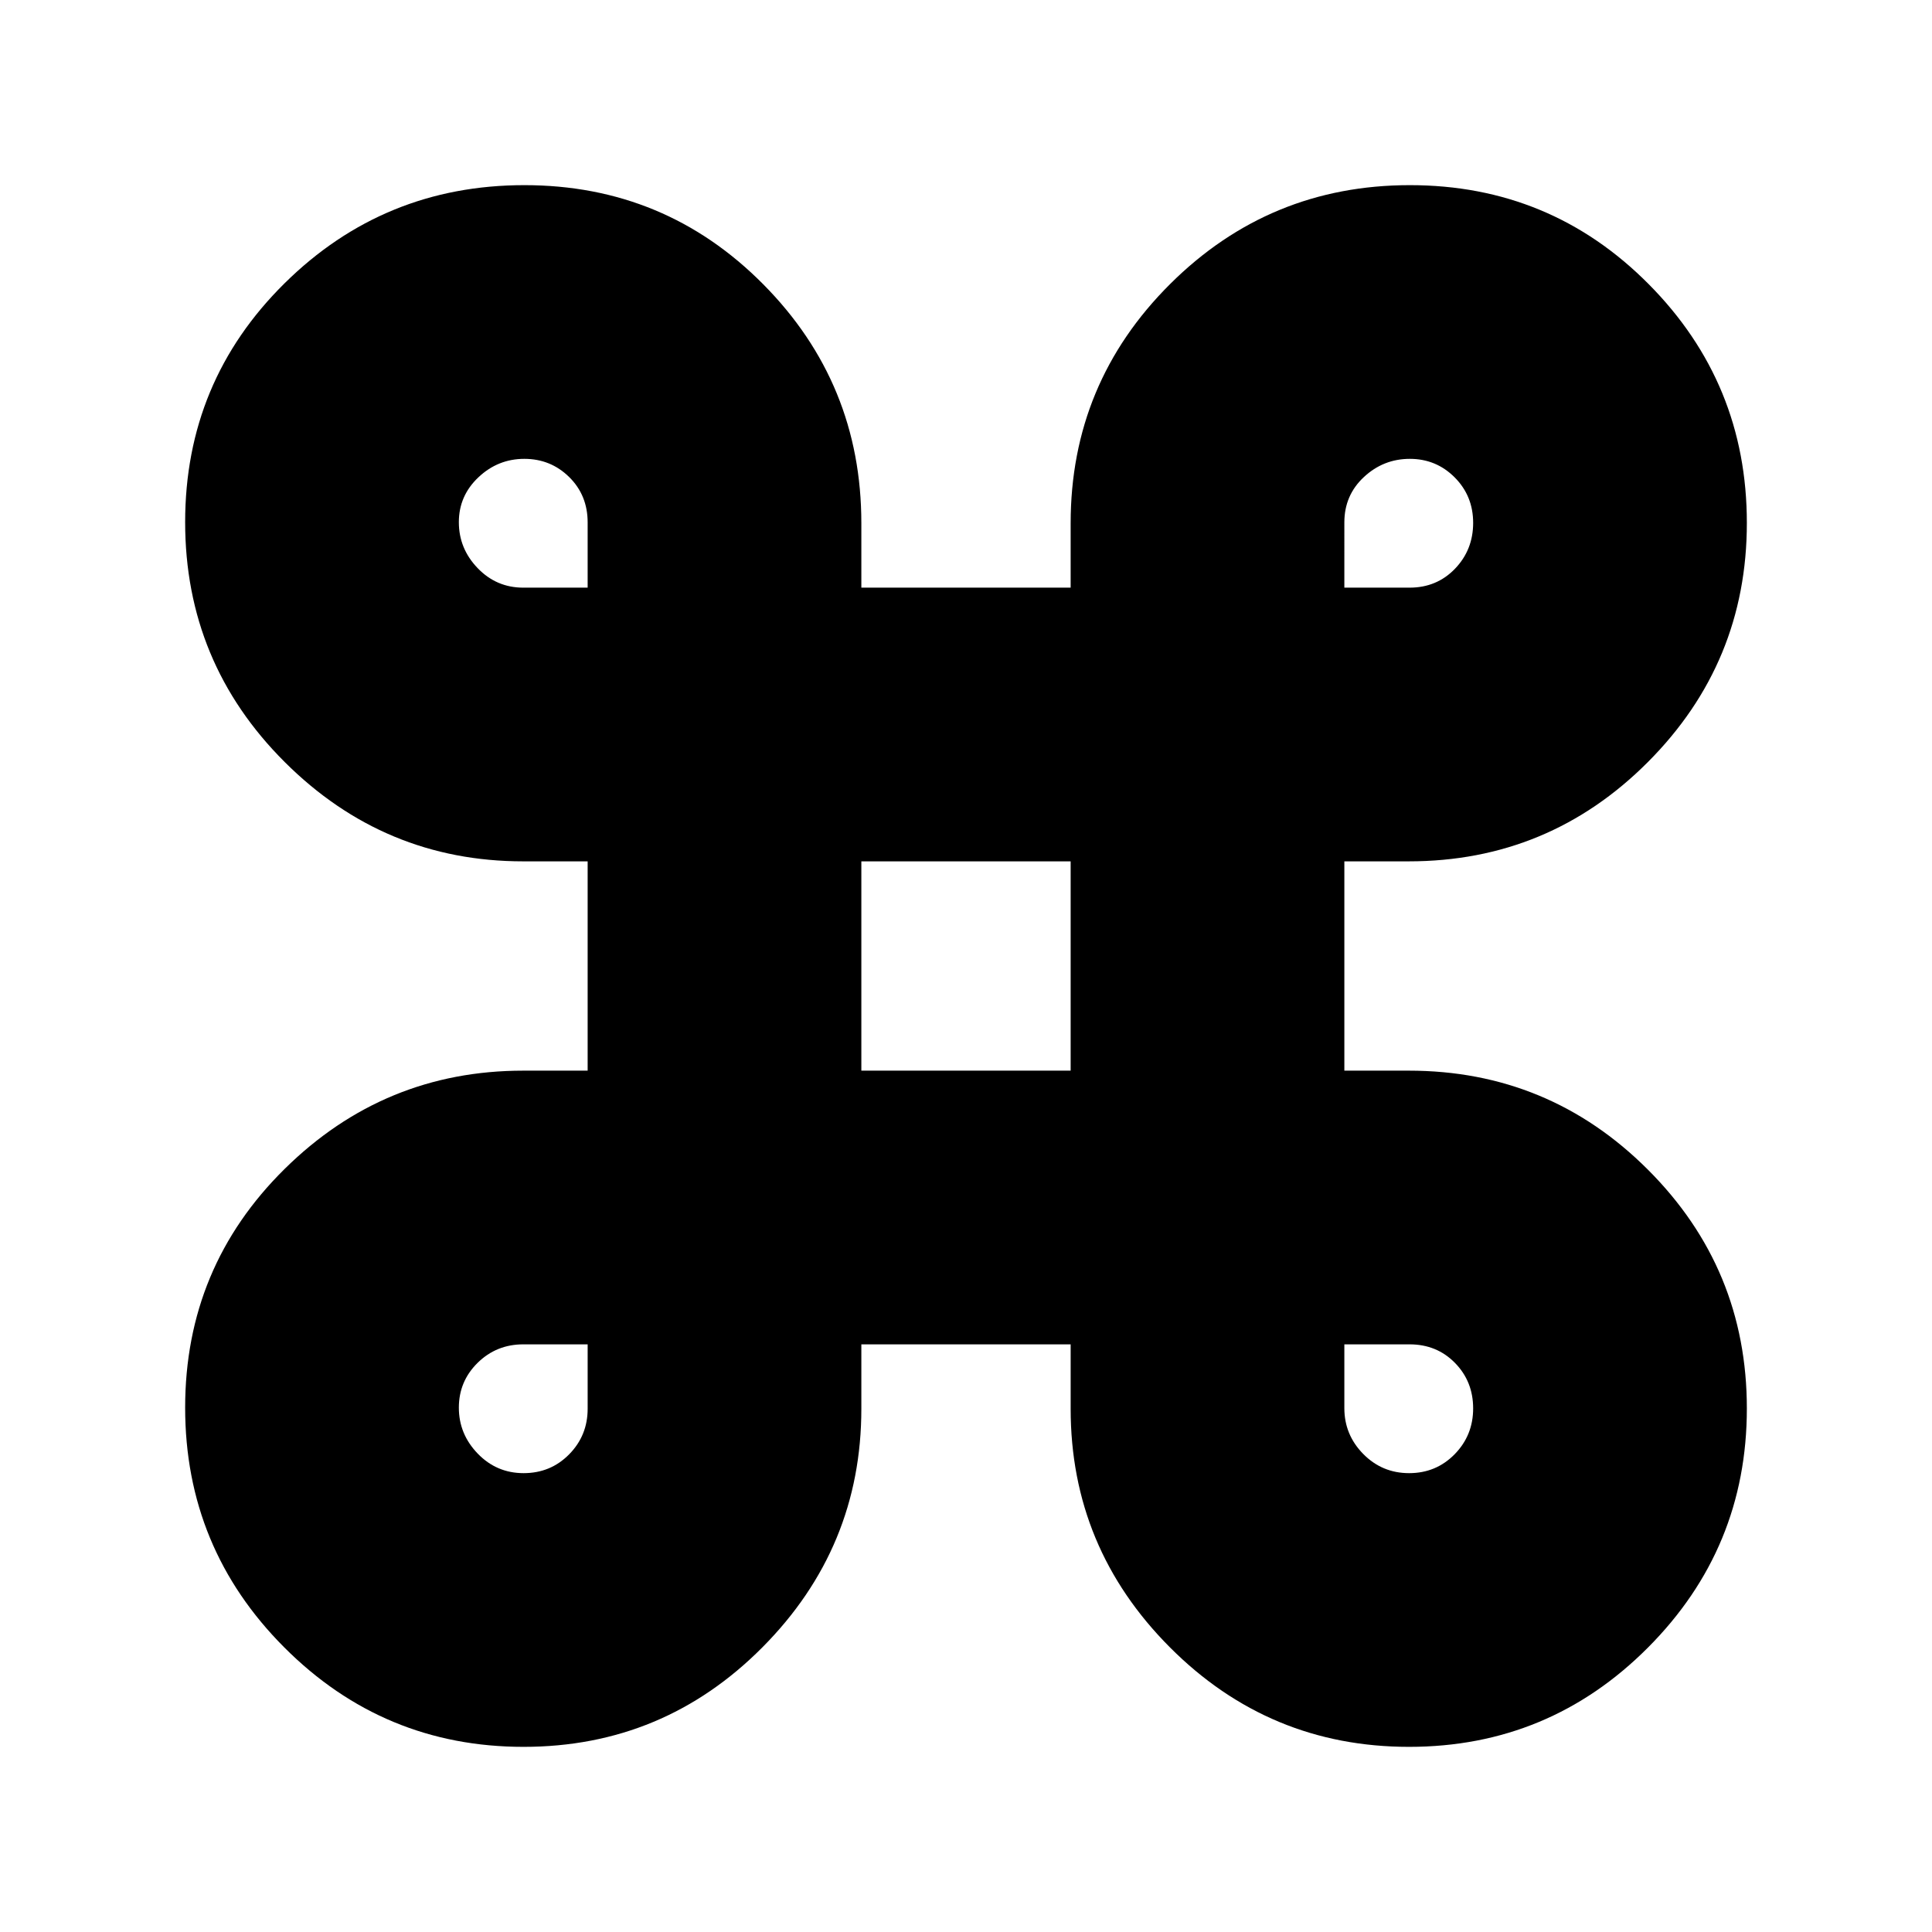 <svg xmlns="http://www.w3.org/2000/svg" height="24" viewBox="0 -960 960 960" width="24"><path d="M260.15-92q-69.54 0-118.84-49.36Q92-190.73 92-260.56q0-69.83 49.46-118.63Q190.93-428 260-428h32v-104h-32q-69.07 0-118.54-49.36Q92-630.73 92-700.56q0-69.83 49.36-118.63Q190.73-868 260.56-868q69.83 0 118.63 49.2Q428-769.6 428-700v32h104v-32q0-69.6 49.36-118.8 49.37-49.2 119.2-49.2 69.83 0 118.63 49.16Q868-769.69 868-700.15q0 69.54-49.2 118.84Q769.6-532 700-532h-32v104h32q69.6 0 118.8 49.16Q868-329.69 868-260.15q0 69.54-49.16 118.84Q769.69-92 700.15-92q-69.54 0-118.84-49.46Q532-190.93 532-260v-32H428v32q0 69.07-49.16 118.54Q329.69-92 260.15-92Zm.03-136q13.4 0 22.61-9.33Q292-246.67 292-260v-32h-32q-13.33 0-22.67 9.18-9.33 9.18-9.33 22.29t9.38 22.82q9.39 9.71 22.8 9.71Zm440 0q13.4 0 22.61-9.38 9.21-9.39 9.21-22.8 0-13.4-9.04-22.61-9.04-9.21-22.55-9.21H668v31.71q0 13.21 9.38 22.75 9.39 9.54 22.8 9.54ZM428-428h104v-104H428v104ZM260-668h32v-32.41q0-13.51-9.18-22.55-9.18-9.04-22.29-9.04t-22.82 9.18q-9.71 9.18-9.71 22.29t9.33 22.82Q246.67-668 260-668Zm408 0h32.41q13.51 0 22.55-9.38 9.04-9.39 9.04-22.8 0-13.4-9.18-22.61-9.18-9.21-22.29-9.21t-22.82 9.04q-9.71 9.04-9.71 22.55V-668Z"/></svg>
